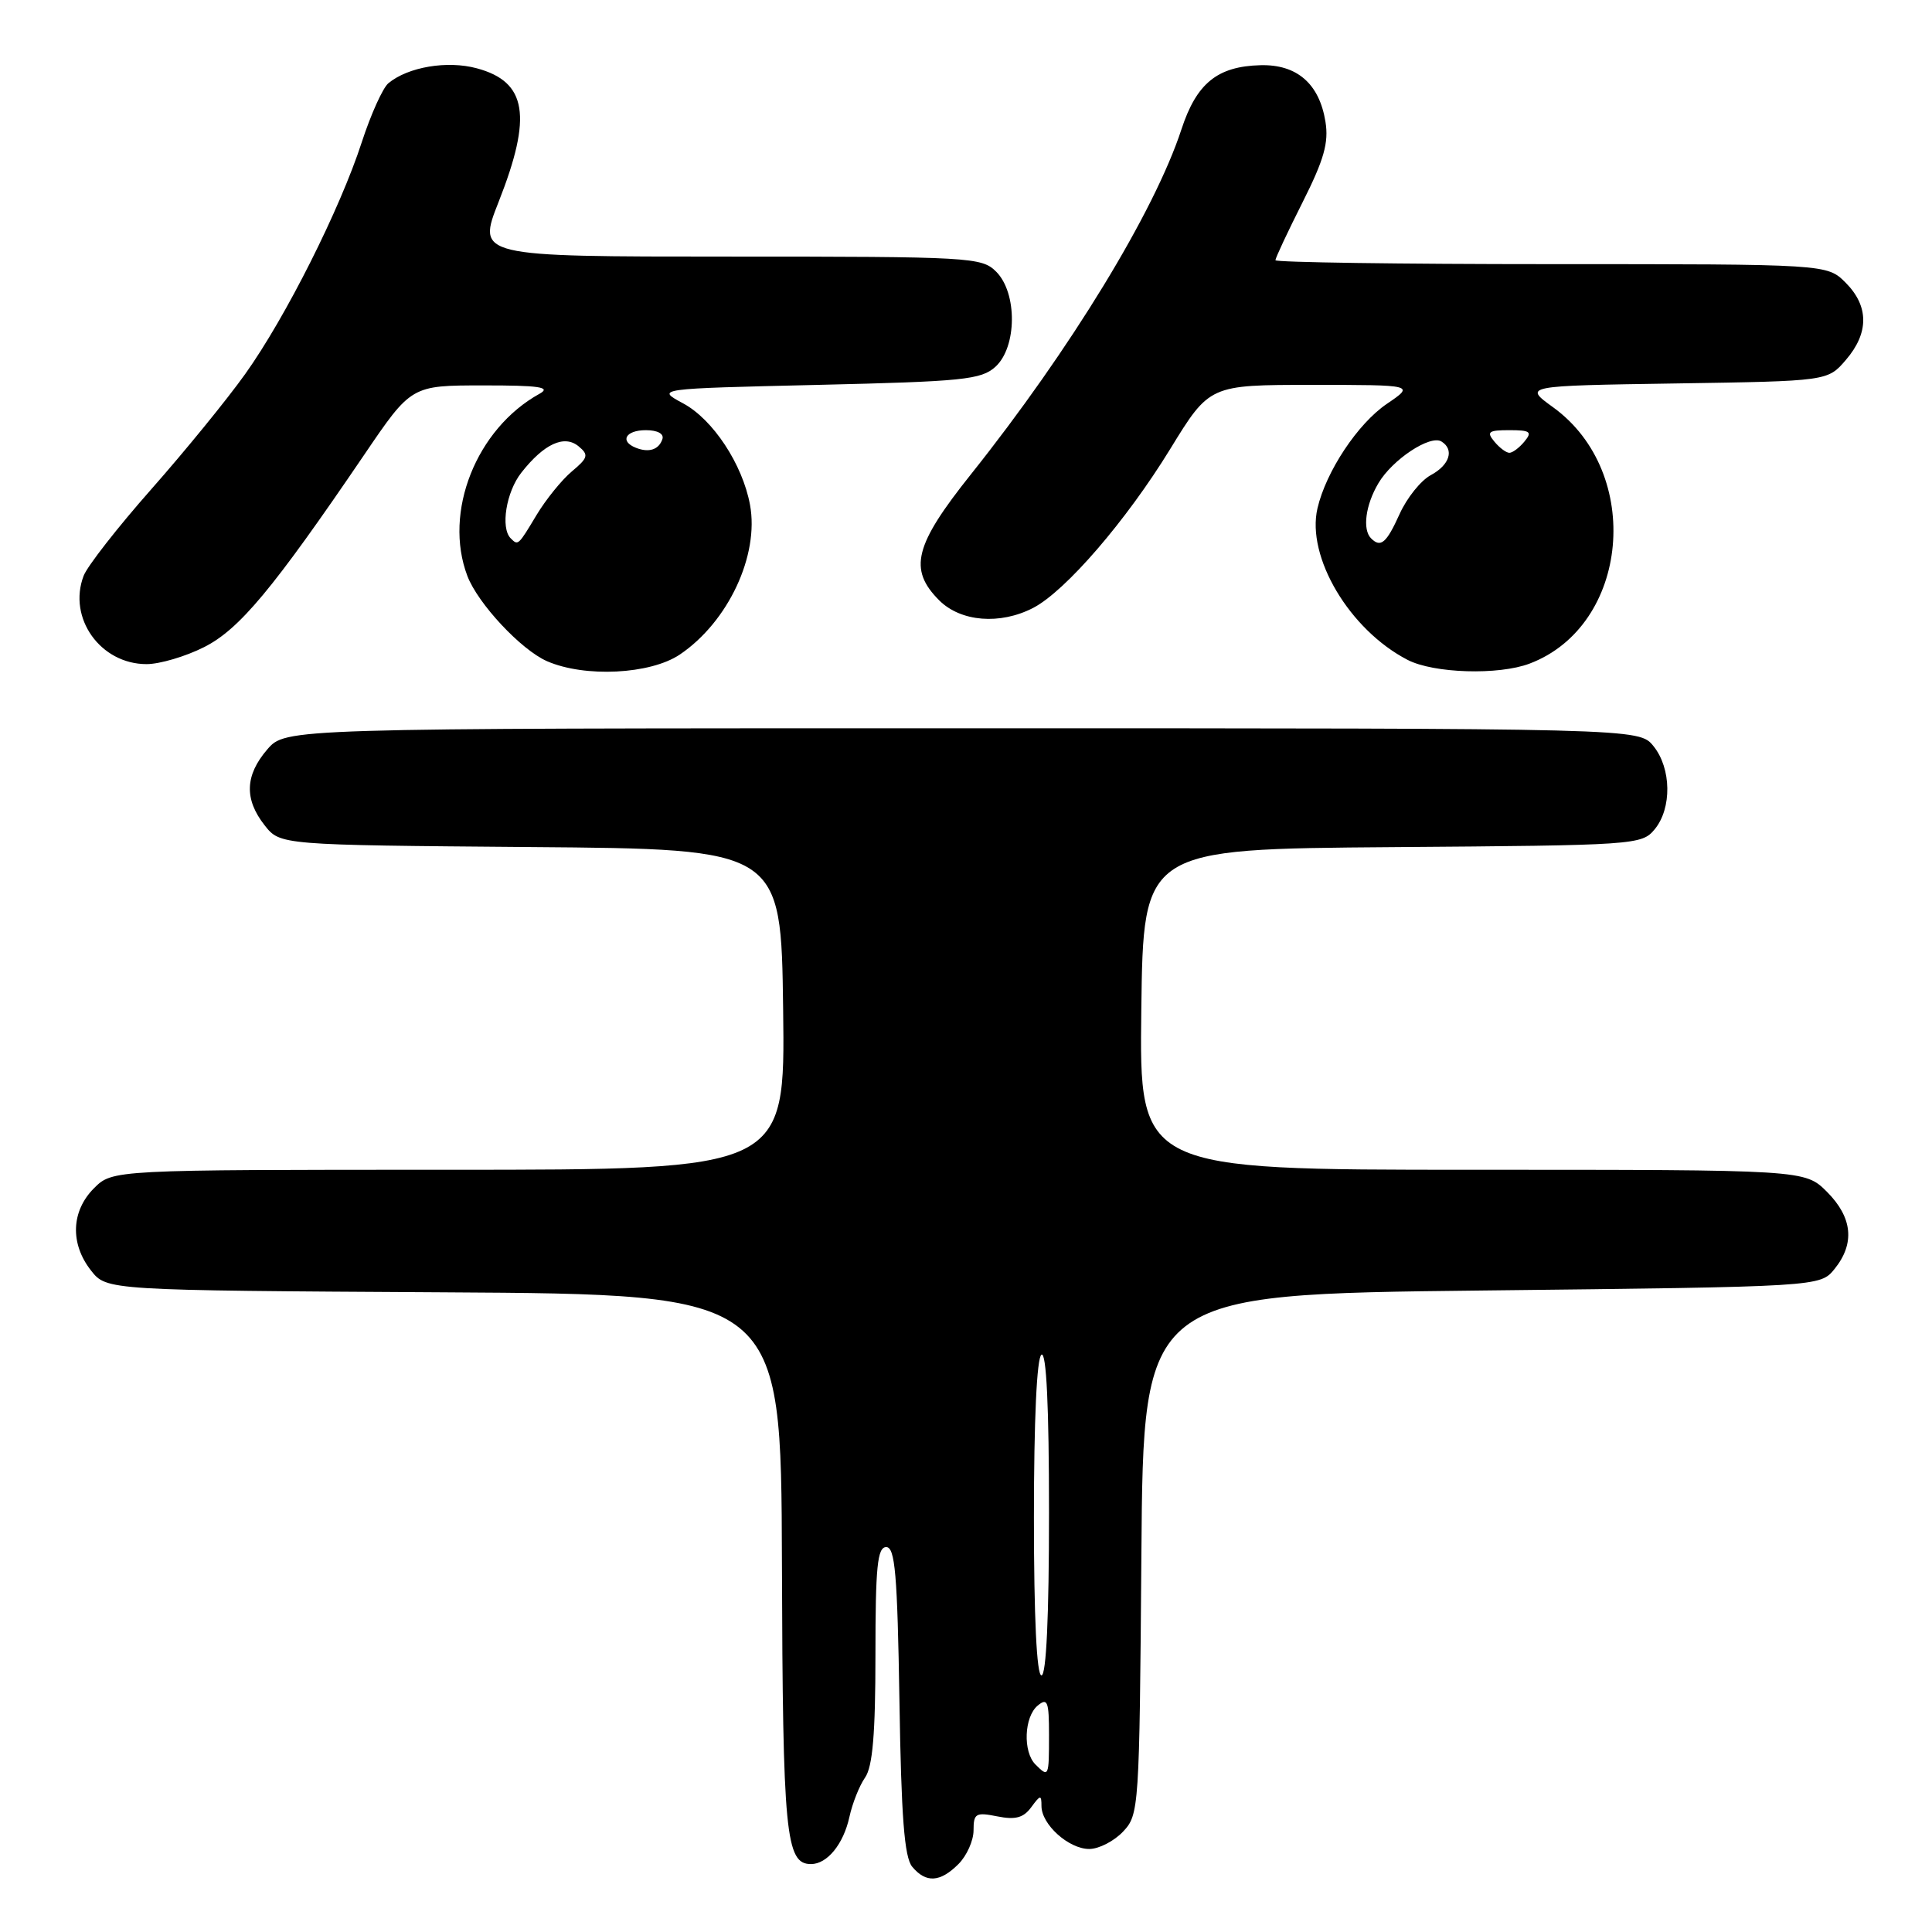 <?xml version="1.0" encoding="UTF-8" standalone="no"?>
<!DOCTYPE svg PUBLIC "-//W3C//DTD SVG 1.1//EN" "http://www.w3.org/Graphics/SVG/1.1/DTD/svg11.dtd" >
<svg xmlns="http://www.w3.org/2000/svg" xmlns:xlink="http://www.w3.org/1999/xlink" version="1.1" viewBox="0 0 256 256">
 <g >
 <path fill="currentColor"
d=" M 127.00 247.00 C 128.10 245.90 129.00 243.89 129.00 242.53 C 129.00 240.28 129.30 240.11 132.15 240.68 C 134.55 241.16 135.62 240.87 136.65 239.46 C 137.86 237.81 138.00 237.80 138.00 239.31 C 138.00 241.75 141.61 245.00 144.33 245.00 C 145.60 245.00 147.62 243.96 148.81 242.70 C 150.93 240.45 150.98 239.70 151.24 205.95 C 151.50 171.50 151.50 171.50 196.34 171.00 C 241.18 170.50 241.18 170.50 243.09 168.14 C 245.81 164.77 245.47 161.32 242.08 157.92 C 239.15 155.00 239.15 155.00 195.06 155.00 C 150.96 155.00 150.96 155.00 151.23 133.75 C 151.50 112.50 151.50 112.50 184.50 112.25 C 216.73 112.01 217.54 111.96 219.25 109.89 C 221.55 107.11 221.48 101.81 219.09 98.86 C 217.18 96.50 217.18 96.50 127.50 96.50 C 37.83 96.50 37.83 96.50 35.41 99.31 C 32.46 102.74 32.35 105.90 35.06 109.35 C 37.12 111.97 37.12 111.97 70.31 112.24 C 103.50 112.50 103.50 112.50 103.77 133.75 C 104.04 155.00 104.04 155.00 59.47 155.00 C 14.91 155.00 14.91 155.00 12.45 157.45 C 9.42 160.49 9.27 164.80 12.06 168.35 C 14.13 170.98 14.13 170.98 58.81 171.24 C 103.50 171.50 103.50 171.50 103.61 207.05 C 103.72 243.08 104.10 247.00 107.46 247.00 C 109.61 247.00 111.76 244.36 112.55 240.76 C 112.94 238.97 113.87 236.61 114.63 235.53 C 115.63 234.08 116.00 229.75 116.00 219.28 C 116.00 207.58 116.26 205.00 117.43 205.00 C 118.60 205.00 118.91 208.55 119.18 225.35 C 119.42 240.75 119.83 246.10 120.87 247.35 C 122.69 249.54 124.57 249.43 127.00 247.00 Z  M 90.08 86.73 C 96.48 82.41 100.62 73.59 99.38 66.89 C 98.39 61.52 94.47 55.57 90.52 53.45 C 86.90 51.50 86.90 51.50 108.35 51.00 C 127.62 50.55 130.01 50.31 131.90 48.60 C 134.76 46.00 134.82 38.82 132.00 36.00 C 130.08 34.08 128.67 34.00 96.61 34.00 C 63.21 34.00 63.21 34.00 66.07 26.75 C 70.56 15.37 69.82 10.84 63.18 9.05 C 59.26 7.99 54.06 8.87 51.46 11.03 C 50.72 11.65 49.14 15.15 47.94 18.83 C 45.06 27.71 37.84 42.07 32.49 49.56 C 30.11 52.90 24.52 59.76 20.06 64.81 C 15.60 69.86 11.56 75.03 11.08 76.30 C 8.95 81.89 13.31 88.00 19.42 88.00 C 21.16 88.00 24.58 86.99 27.04 85.75 C 31.72 83.39 36.16 78.06 48.24 60.29 C 54.50 51.07 54.50 51.07 64.00 51.07 C 71.48 51.06 73.07 51.30 71.50 52.17 C 63.10 56.81 58.72 67.87 61.93 76.32 C 63.33 79.99 69.05 86.11 72.48 87.61 C 77.50 89.80 86.17 89.36 90.08 86.73 Z  M 202.68 87.93 C 215.92 82.92 217.78 62.65 205.80 53.97 C 201.86 51.12 201.86 51.12 222.02 50.81 C 242.18 50.50 242.18 50.50 244.59 47.69 C 247.67 44.11 247.65 40.56 244.55 37.45 C 242.09 35.00 242.09 35.00 205.55 35.00 C 185.45 35.00 169.00 34.76 169.00 34.48 C 169.00 34.19 170.62 30.73 172.60 26.80 C 175.44 21.16 176.08 18.90 175.63 16.13 C 174.82 11.09 171.85 8.51 167.01 8.64 C 161.31 8.79 158.55 11.03 156.55 17.13 C 152.98 28.05 141.80 46.36 128.66 62.84 C 121.15 72.25 120.35 75.44 124.45 79.55 C 127.31 82.40 132.51 82.82 136.90 80.55 C 141.17 78.34 149.23 69.00 155.05 59.51 C 160.27 51.00 160.27 51.00 173.87 51.00 C 187.46 51.00 187.46 51.00 183.77 53.51 C 179.91 56.13 175.71 62.46 174.57 67.36 C 173.08 73.79 178.81 83.45 186.50 87.43 C 189.96 89.23 198.57 89.49 202.68 87.93 Z  M 137.20 233.80 C 135.52 232.12 135.70 227.49 137.50 226.00 C 138.80 224.92 139.00 225.44 139.00 229.88 C 139.00 235.47 138.96 235.56 137.20 233.80 Z  M 137.00 201.06 C 137.00 188.18 137.38 179.88 138.00 179.50 C 138.65 179.10 139.00 186.32 139.00 200.44 C 139.00 214.15 138.64 222.00 138.00 222.00 C 137.37 222.00 137.00 214.35 137.00 201.06 Z  M 67.67 71.33 C 66.30 69.96 67.07 65.18 69.08 62.63 C 72.09 58.80 74.77 57.57 76.67 59.14 C 78.03 60.27 77.93 60.66 75.78 62.46 C 74.44 63.58 72.33 66.19 71.09 68.25 C 68.65 72.32 68.65 72.31 67.67 71.33 Z  M 84.25 59.33 C 82.07 58.46 82.90 57.00 85.58 57.00 C 87.13 57.00 88.01 57.48 87.77 58.19 C 87.30 59.59 85.98 60.02 84.25 59.33 Z  M 181.67 71.33 C 180.51 70.17 180.94 66.91 182.64 64.04 C 184.49 60.89 189.51 57.58 191.00 58.50 C 192.73 59.57 192.09 61.61 189.60 62.95 C 188.28 63.65 186.41 65.98 185.45 68.12 C 183.71 71.97 182.95 72.62 181.67 71.33 Z  M 198.00 58.50 C 196.94 57.22 197.23 57.00 200.00 57.00 C 202.77 57.00 203.06 57.22 202.00 58.50 C 201.32 59.33 200.42 60.00 200.00 60.00 C 199.58 60.00 198.68 59.33 198.00 58.50 Z "/>
</g>
</svg>